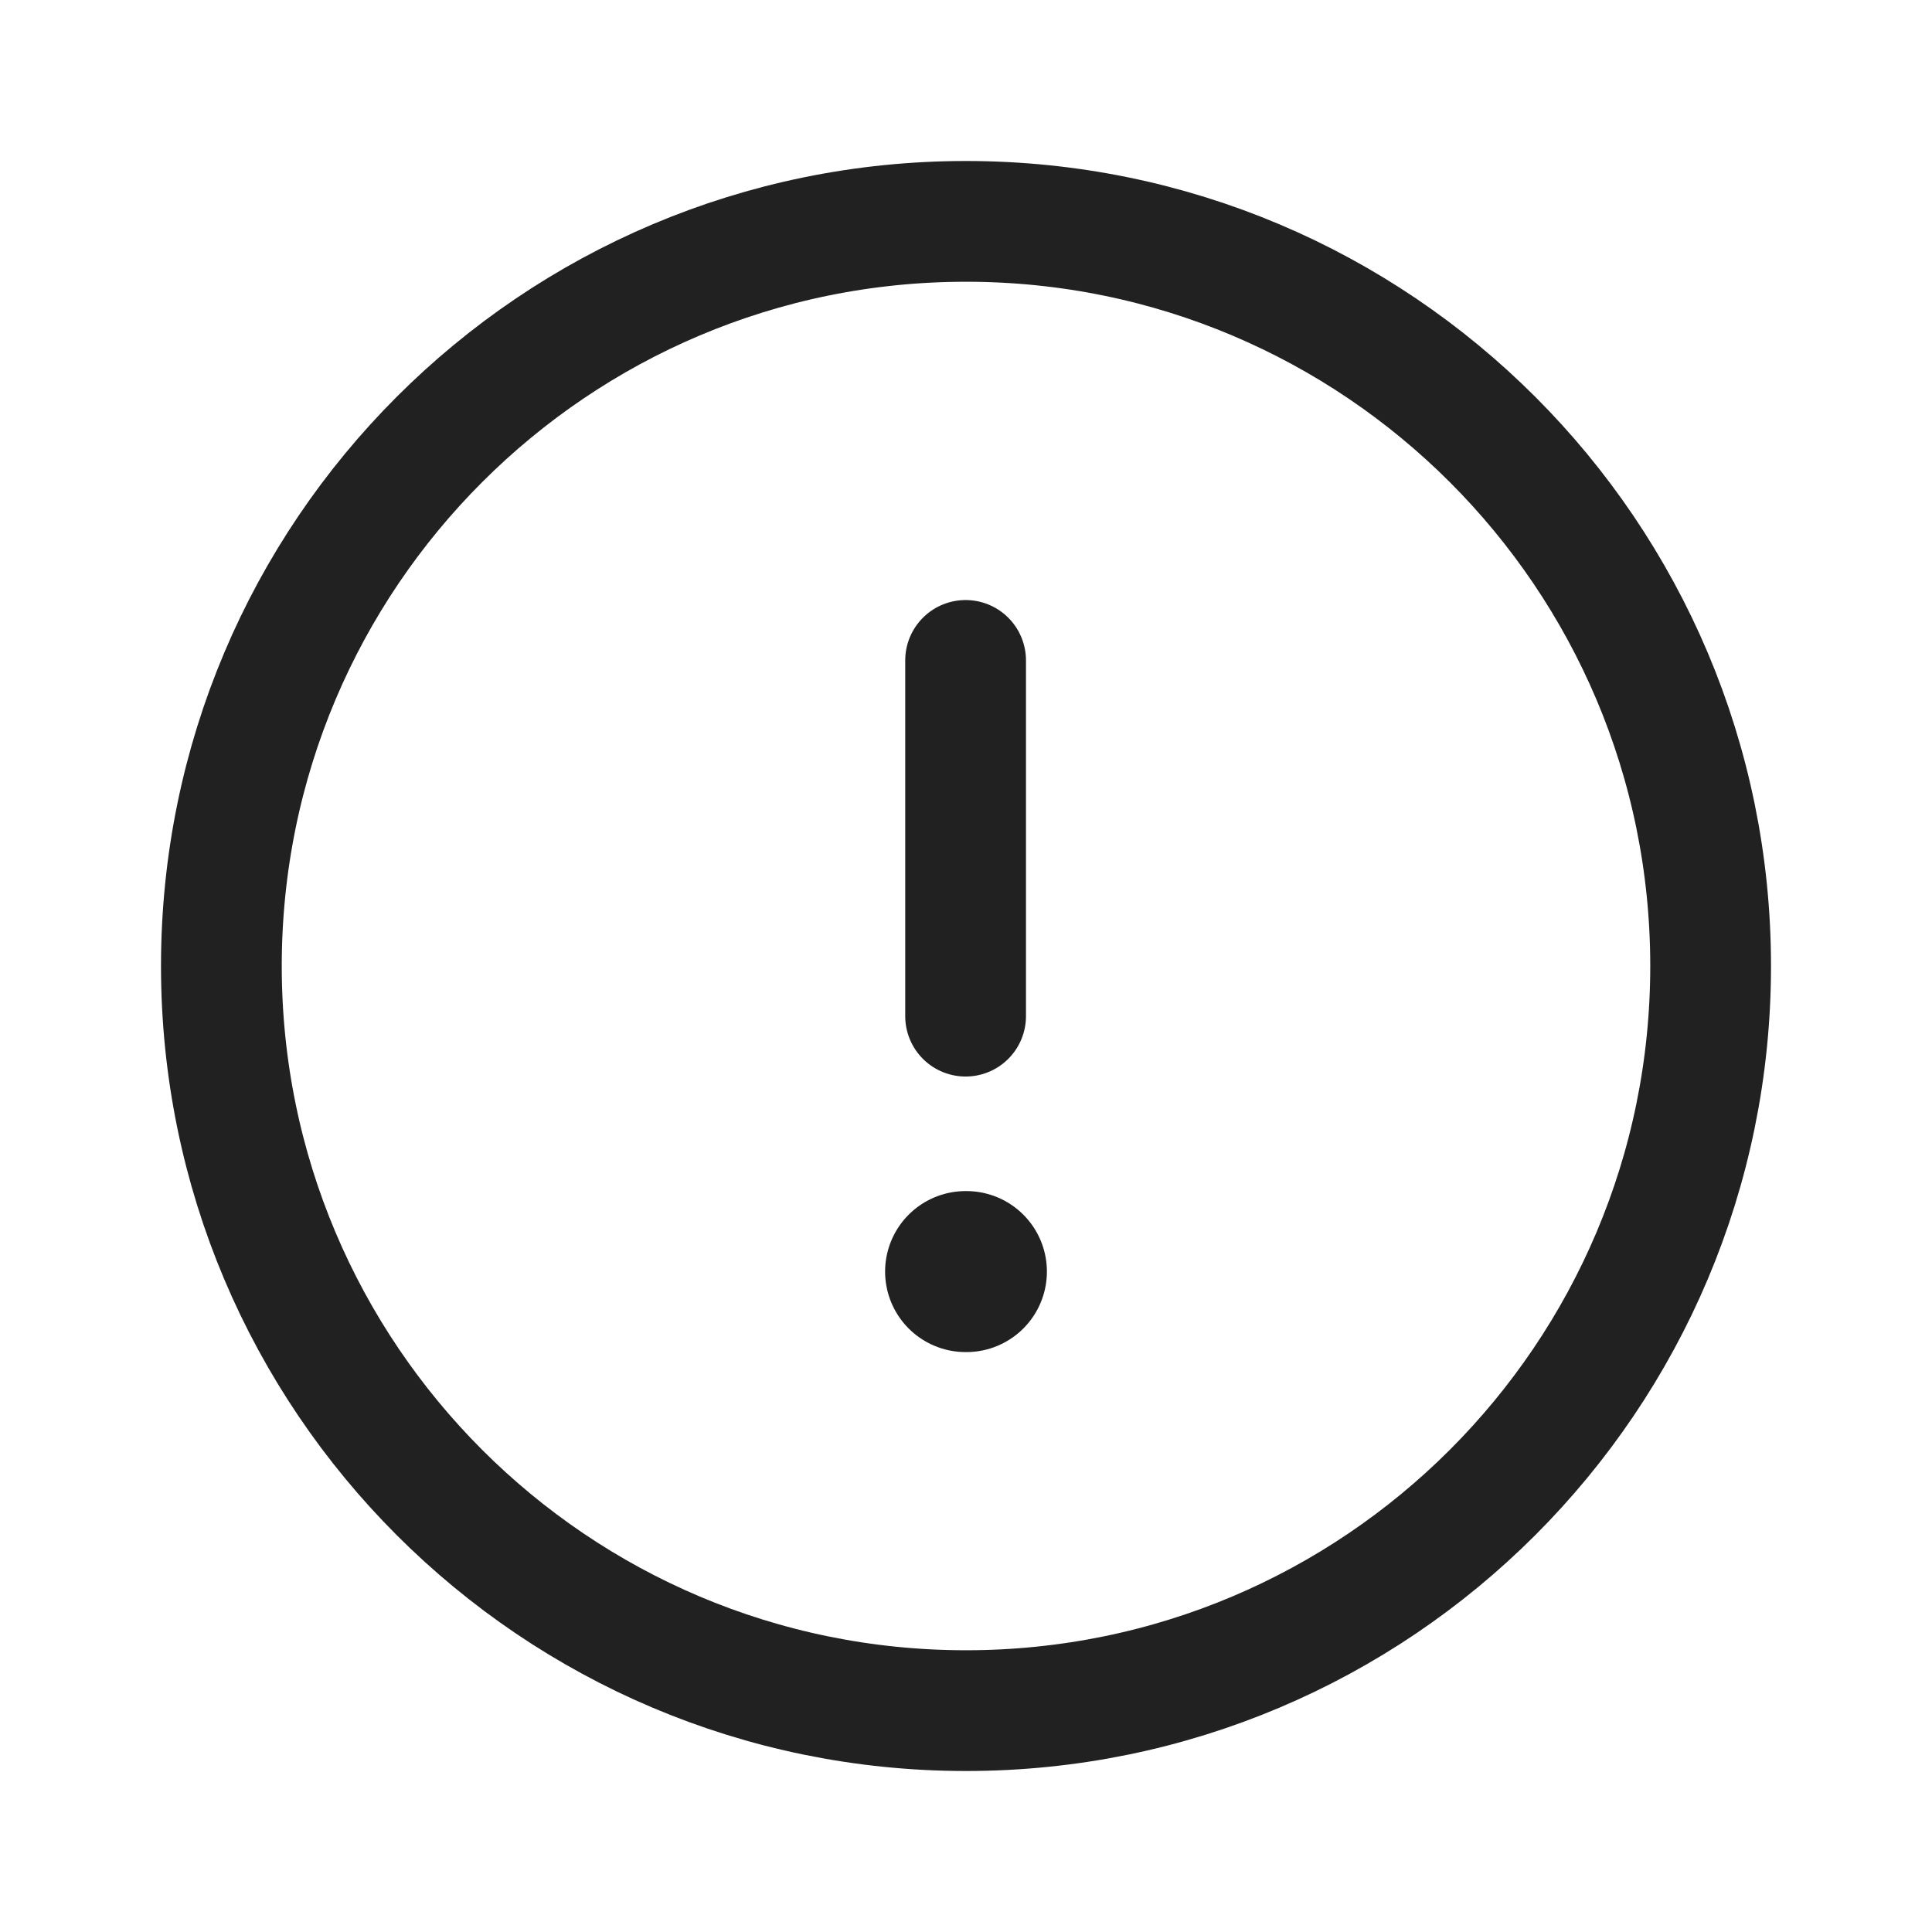 <svg width="24" height="24" viewBox="0 0 24 24" fill="none" xmlns="http://www.w3.org/2000/svg">
<path fill-rule="evenodd" clip-rule="evenodd" d="M12 2.75C17.108 2.75 21.25 6.891 21.25 12C21.25 17.108 17.108 21.25 12 21.25C6.891 21.25 2.75 17.108 2.75 12C2.75 6.891 6.891 2.75 12 2.75Z" stroke="#212121" stroke-width="1.5" stroke-linecap="round" stroke-linejoin="round"/>
<path d="M11.995 8.204V12.623" stroke="#212121" stroke-width="1.5" stroke-linecap="round" stroke-linejoin="round"/>
<path d="M11.995 15.796H12.005" stroke="#212121" stroke-width="2" stroke-linecap="round" stroke-linejoin="round"/>
</svg>
